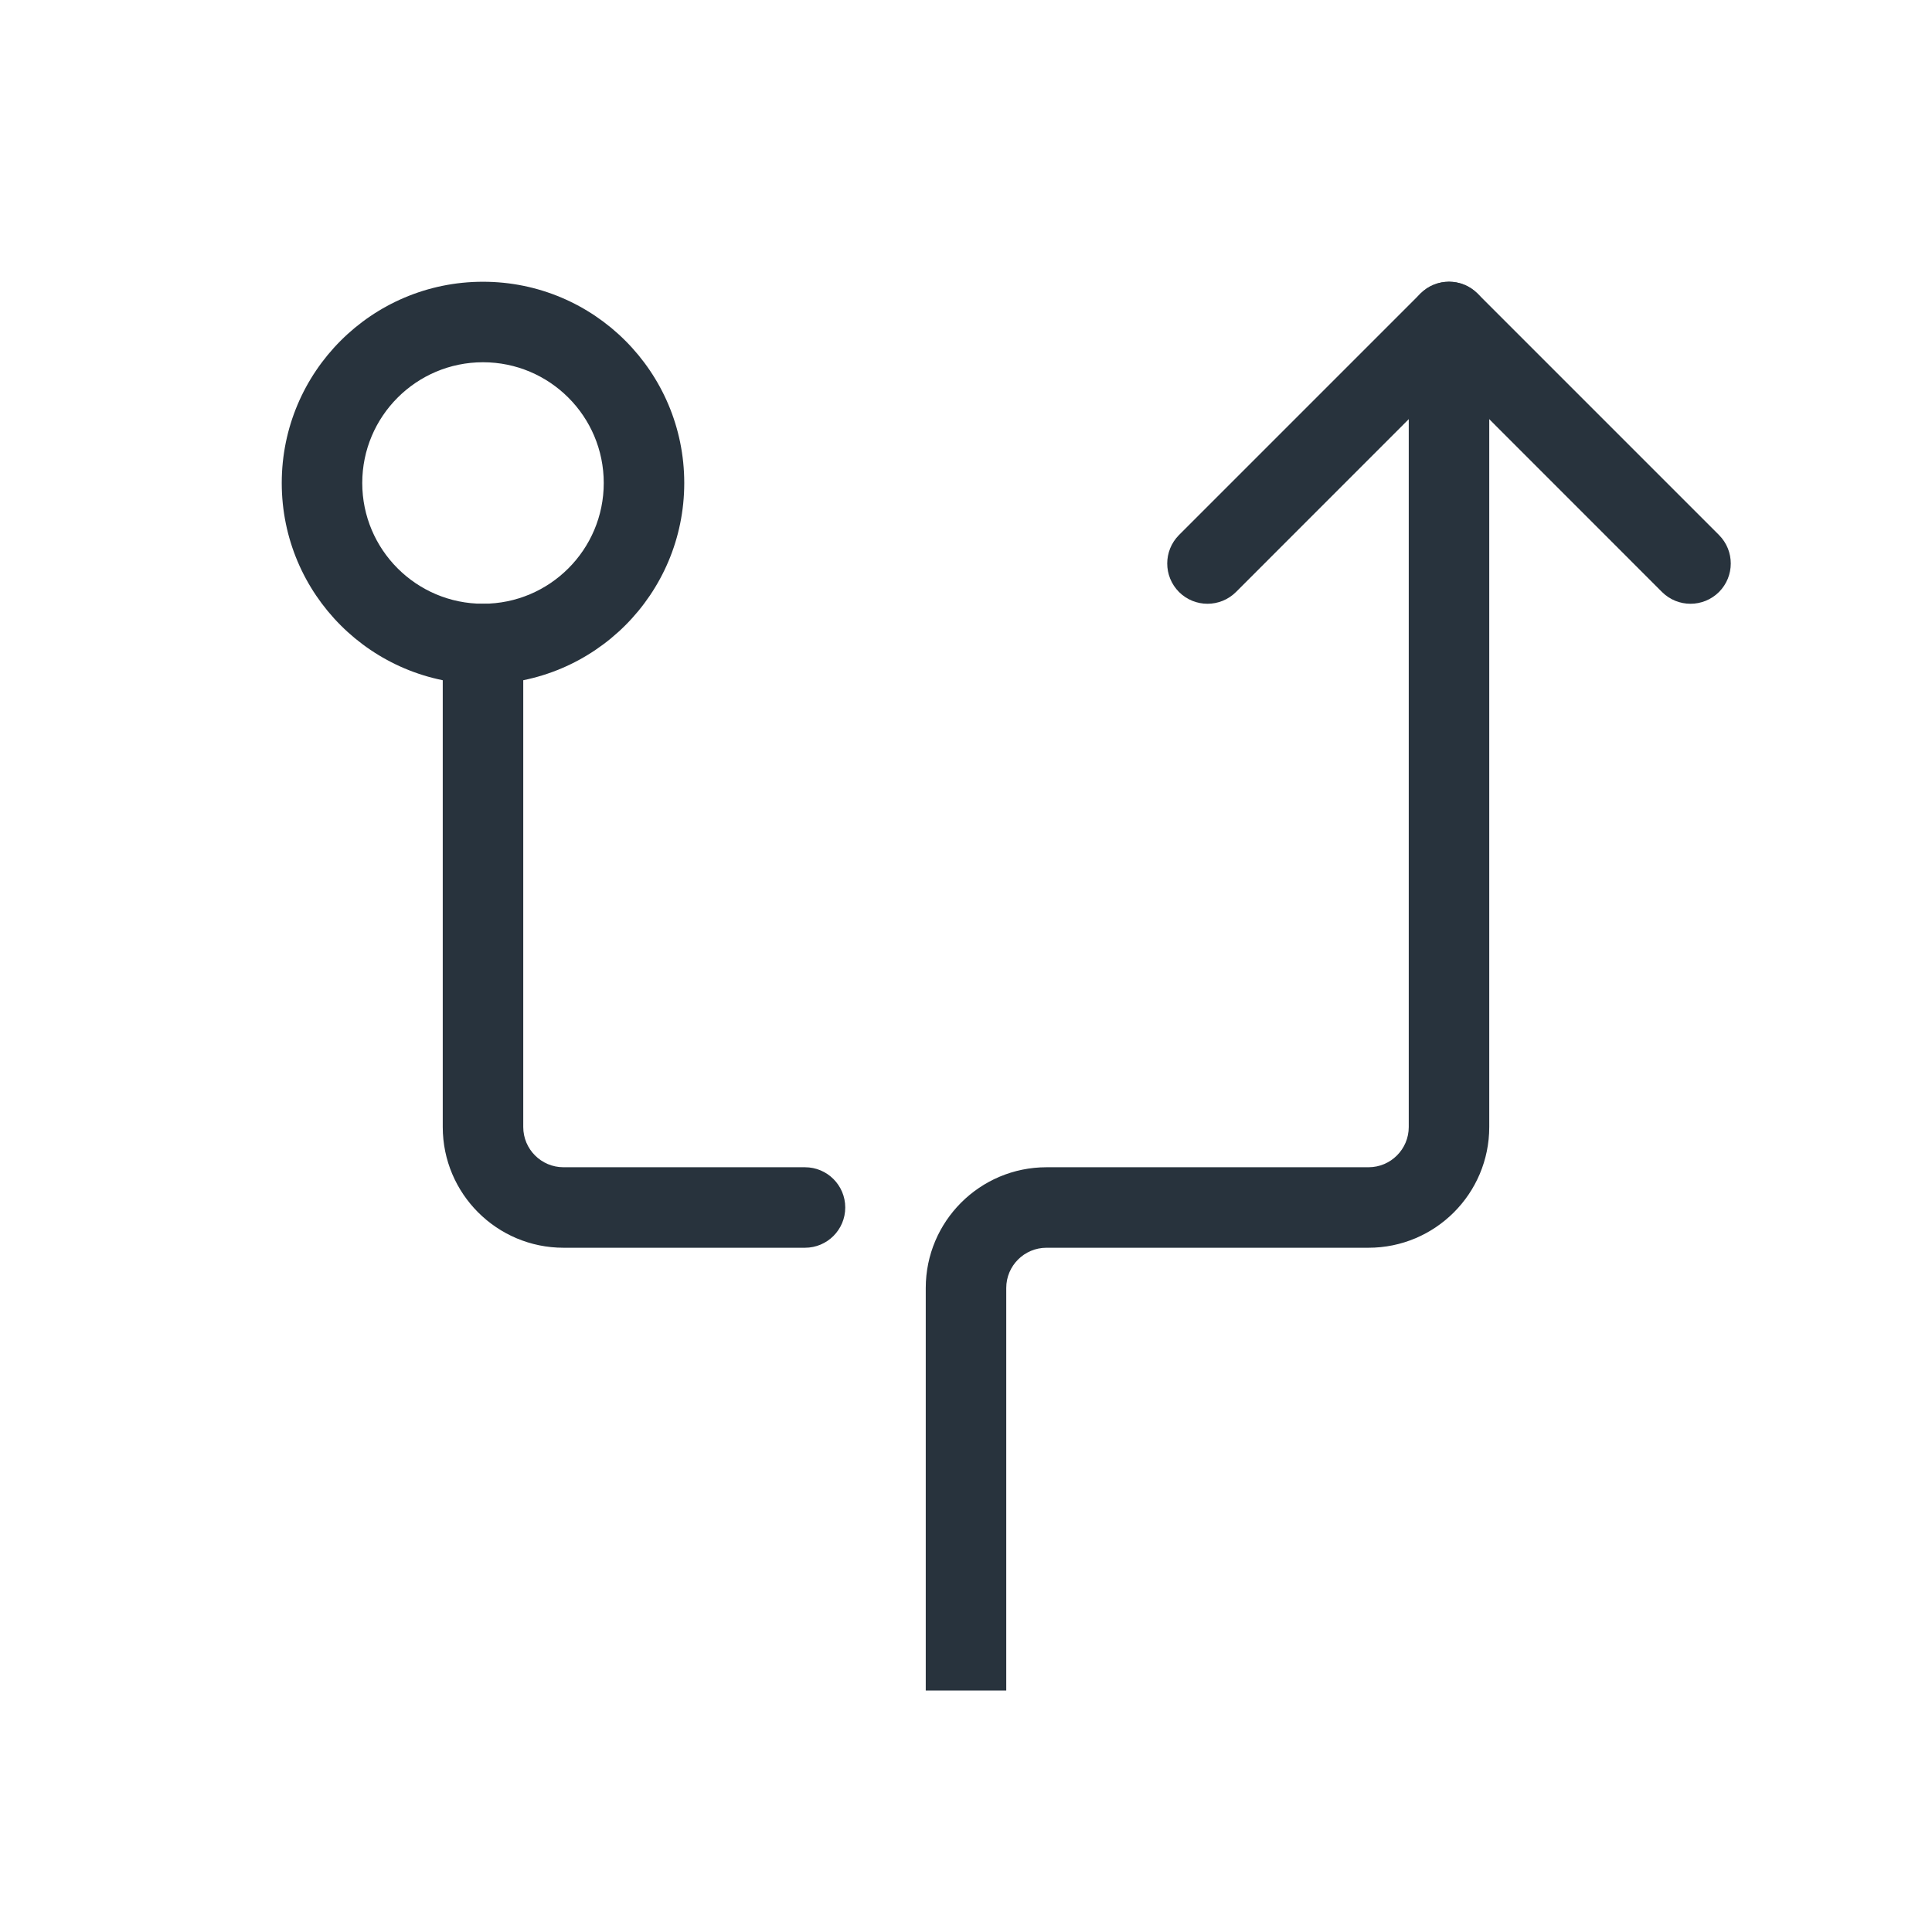 <svg width="24" height="24" viewBox="0 0 24 24" fill="none" xmlns="http://www.w3.org/2000/svg">
<path fill-rule="evenodd" clip-rule="evenodd" d="M6 7.5C5.172 7.5 4.5 6.828 4.5 6C4.5 5.172 5.172 4.5 6 4.5C6.828 4.5 7.5 5.172 7.5 6C7.5 6.828 6.828 7.5 6 7.5ZM3.5 6C3.5 7.381 4.619 8.5 6 8.5C7.381 8.5 8.5 7.381 8.5 6C8.5 4.619 7.381 3.5 6 3.5C4.619 3.5 3.5 4.619 3.5 6Z" fill="#28333D"/>
<path fill-rule="evenodd" clip-rule="evenodd" d="M18 3.5C17.724 3.5 17.5 3.724 17.5 4V14C17.5 14.276 17.276 14.5 17 14.5H13C12.172 14.5 11.5 15.172 11.5 16V21H12.5V16C12.5 15.724 12.724 15.5 13 15.5H17C17.828 15.5 18.5 14.828 18.5 14V4C18.5 3.724 18.276 3.5 18 3.5ZM6 7.5C5.724 7.5 5.5 7.724 5.5 8V14C5.5 14.828 6.172 15.5 7 15.5H10C10.276 15.5 10.5 15.276 10.5 15C10.5 14.724 10.276 14.5 10 14.5H7C6.724 14.5 6.5 14.276 6.5 14V8C6.5 7.724 6.276 7.5 6 7.5Z" fill="#28333D"/>
<path fill-rule="evenodd" clip-rule="evenodd" d="M14.646 7.354C14.842 7.549 15.158 7.549 15.354 7.354L18 4.707L20.646 7.354C20.842 7.549 21.158 7.549 21.354 7.354C21.549 7.158 21.549 6.842 21.354 6.646L18.354 3.646C18.158 3.451 17.842 3.451 17.646 3.646L14.646 6.646C14.451 6.842 14.451 7.158 14.646 7.354Z" fill="#28333D"/>
</svg>
